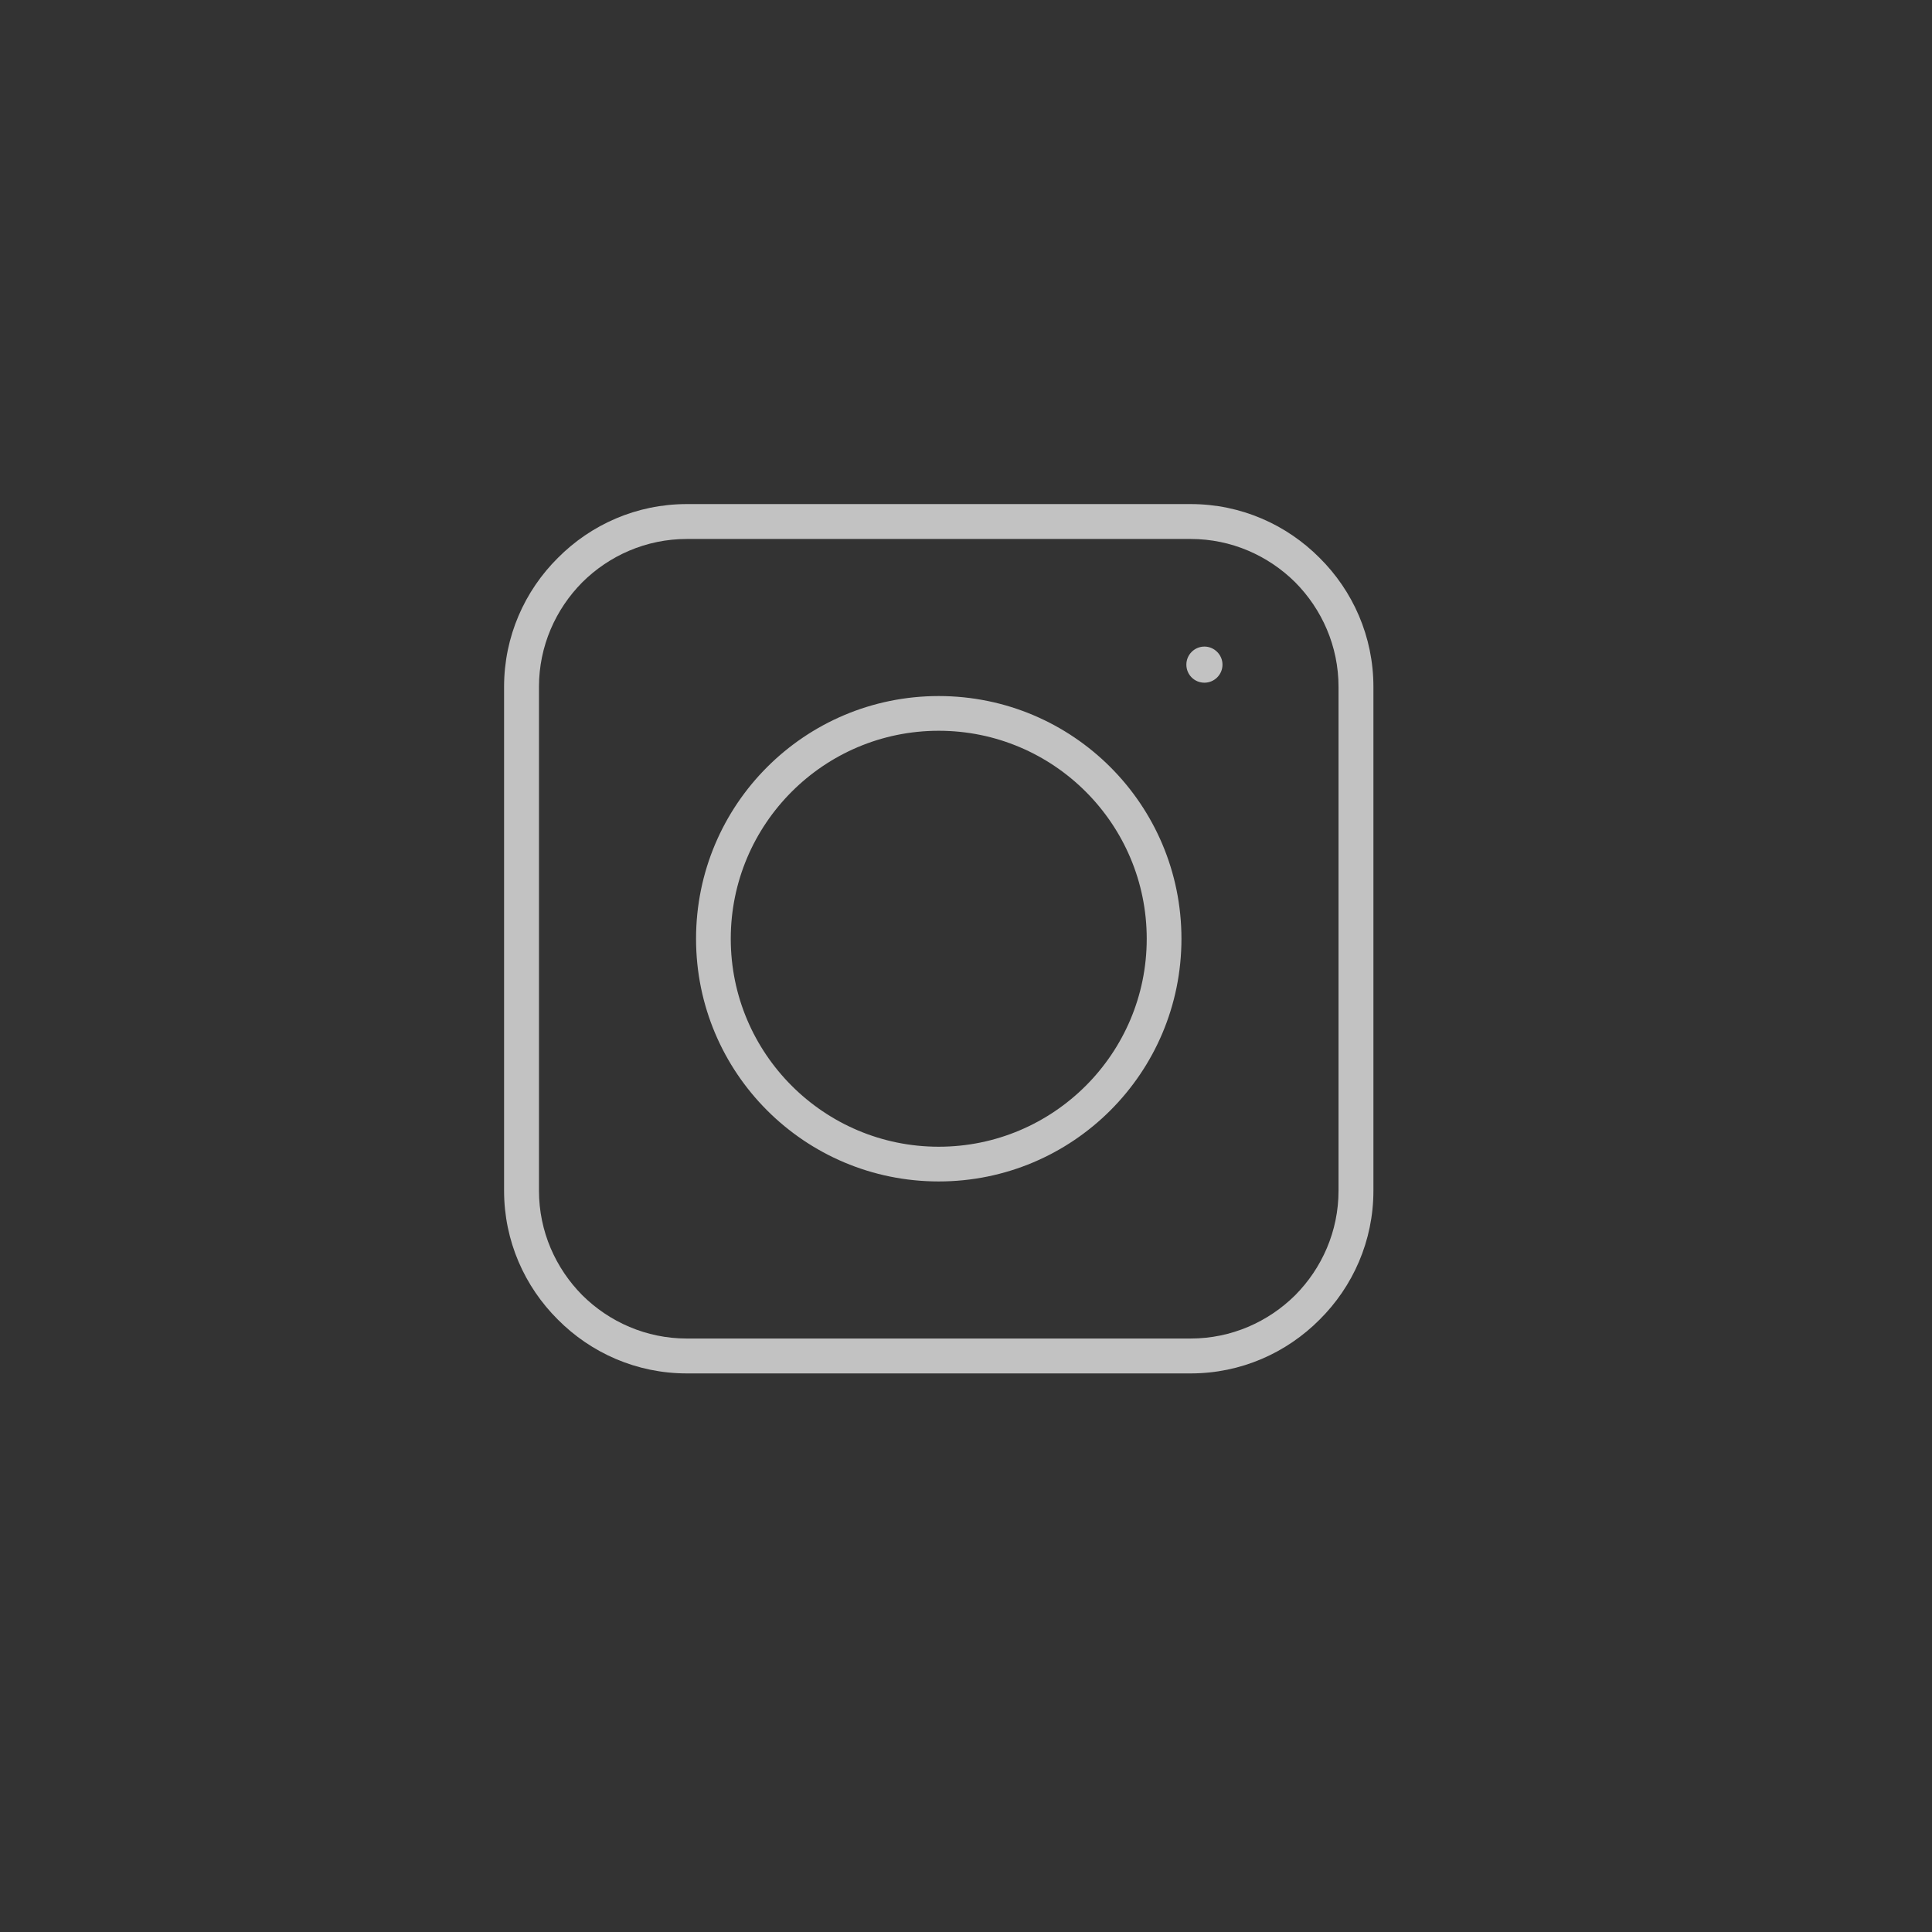 <svg width="33" height="33" viewBox="0 0 33 33" fill="none" xmlns="http://www.w3.org/2000/svg">
<rect x="0" y="0" width="33" height="33" fill="#333333" stroke="none"/>
<g id="_2744492862240">
<path id="Vector" d="M11.731 8.61H20.338C21.197 8.61 21.975 8.961 22.54 9.529C23.108 10.093 23.459 10.872 23.459 11.731V20.338C23.459 21.197 23.108 21.976 22.54 22.54C21.975 23.108 21.197 23.459 20.338 23.459H11.731C10.872 23.459 10.093 23.108 9.529 22.54C8.961 21.976 8.61 21.197 8.61 20.338V11.731C8.61 10.872 8.961 10.093 9.529 9.529C10.093 8.961 10.872 8.61 11.731 8.61ZM20.573 11.044C20.741 11.044 20.881 11.184 20.881 11.352C20.881 11.524 20.741 11.661 20.573 11.661C20.401 11.661 20.264 11.524 20.264 11.352C20.264 11.184 20.401 11.044 20.573 11.044ZM16.034 11.889C18.325 11.889 20.18 13.744 20.18 16.035C20.18 18.325 18.325 20.18 16.034 20.18C13.744 20.18 11.889 18.325 11.889 16.035C11.889 13.744 13.744 11.889 16.034 11.889ZM19.587 16.035C19.587 14.074 17.995 12.482 16.034 12.482C14.074 12.482 12.482 14.074 12.482 16.035C12.482 17.995 14.074 19.587 16.034 19.587C17.995 19.587 19.587 17.995 19.587 16.035ZM20.338 9.206H11.731C11.037 9.206 10.405 9.49 9.946 9.946C9.49 10.406 9.206 11.037 9.206 11.731V20.338C9.206 21.032 9.49 21.663 9.946 22.123C10.405 22.579 11.037 22.863 11.731 22.863H20.338C21.032 22.863 21.663 22.579 22.123 22.123C22.579 21.663 22.863 21.032 22.863 20.338V11.731C22.863 11.037 22.579 10.406 22.123 9.946C21.663 9.49 21.032 9.206 20.338 9.206Z" fill="white" fill-opacity="0.7"/>
</g>
</svg>
